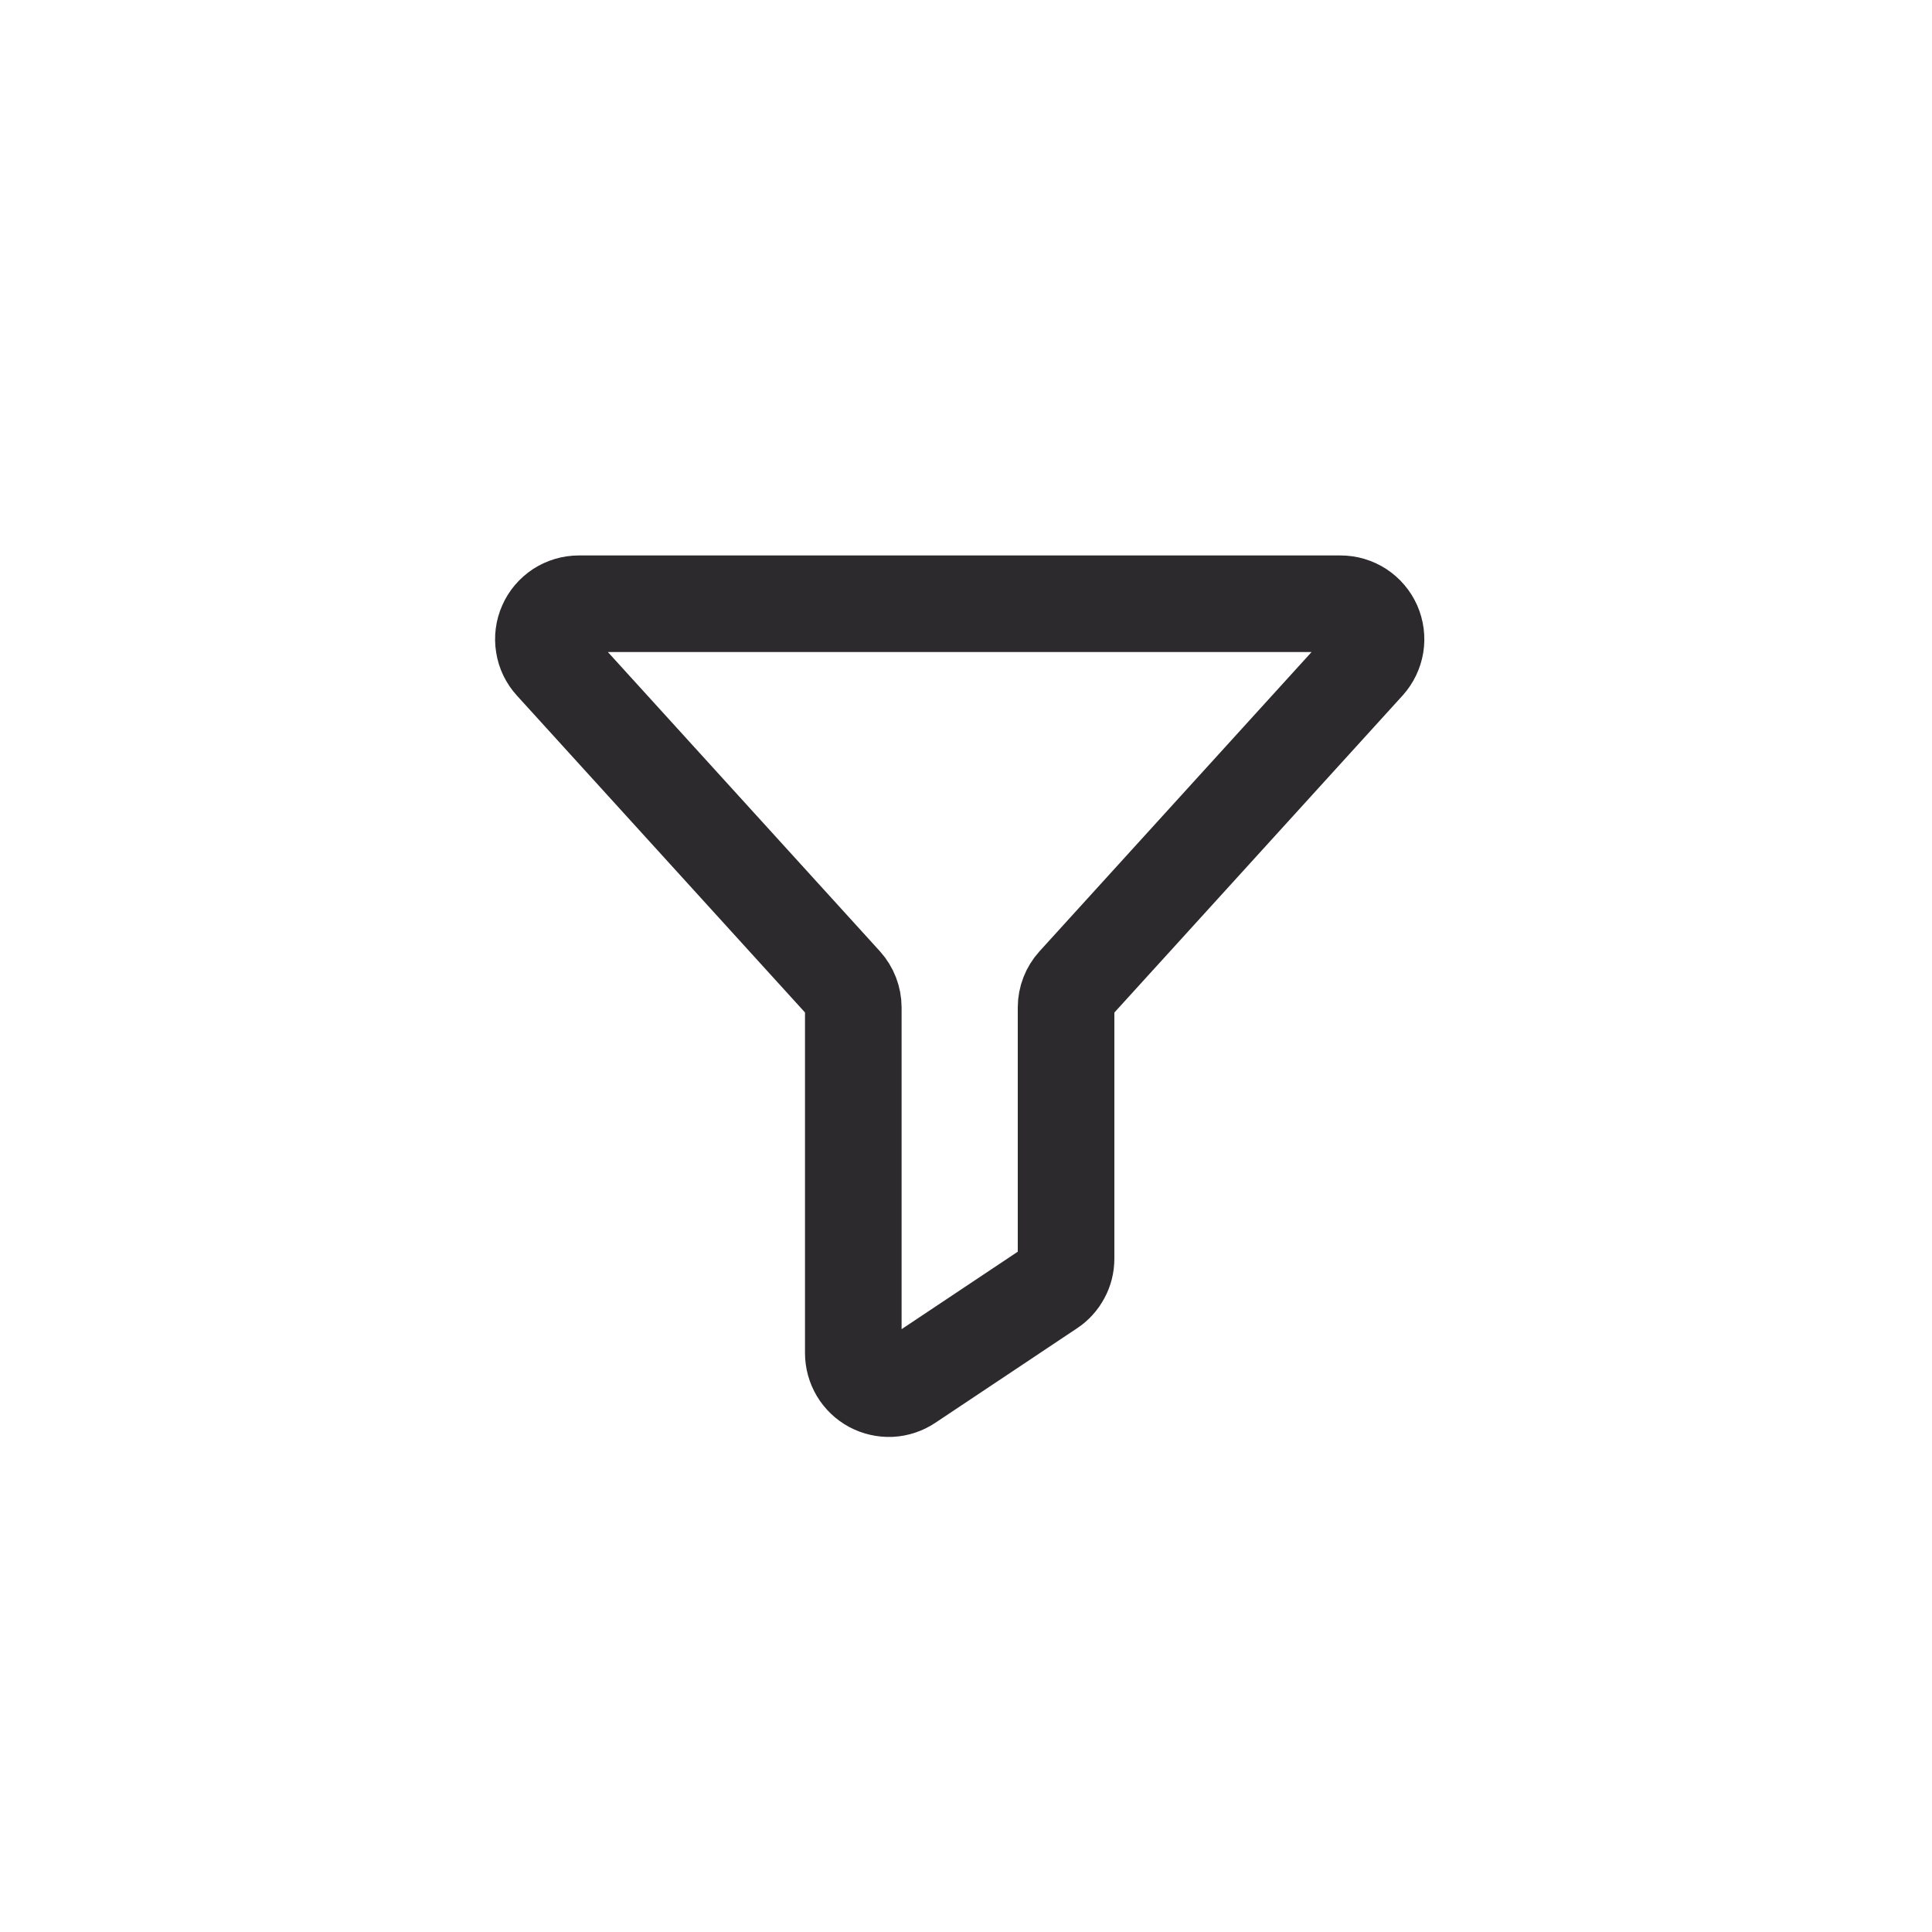 <svg width="24" height="24" viewBox="0 0 24 24" fill="none" xmlns="http://www.w3.org/2000/svg">
<path d="M7.191 7.5H16.653C16.738 7.5 16.822 7.525 16.893 7.571C16.965 7.618 17.021 7.684 17.056 7.762C17.09 7.84 17.102 7.927 17.088 8.011C17.074 8.095 17.036 8.174 16.979 8.237L13.358 12.22C13.284 12.301 13.243 12.407 13.243 12.516V15.635C13.243 15.707 13.226 15.779 13.191 15.842C13.157 15.906 13.108 15.961 13.047 16.001L11.285 17.176C11.219 17.22 11.142 17.246 11.062 17.25C10.982 17.253 10.903 17.235 10.833 17.198C10.762 17.16 10.704 17.104 10.663 17.036C10.622 16.967 10.6 16.889 10.6 16.809V12.516C10.6 12.407 10.559 12.301 10.486 12.22L6.865 8.237C6.807 8.174 6.769 8.095 6.756 8.011C6.742 7.927 6.753 7.84 6.788 7.762C6.822 7.684 6.879 7.618 6.95 7.571C7.022 7.525 7.105 7.5 7.191 7.5V7.5Z" stroke="#2D2A2E" stroke-width="1.2" stroke-linecap="round" stroke-linejoin="round"/>
</svg>
